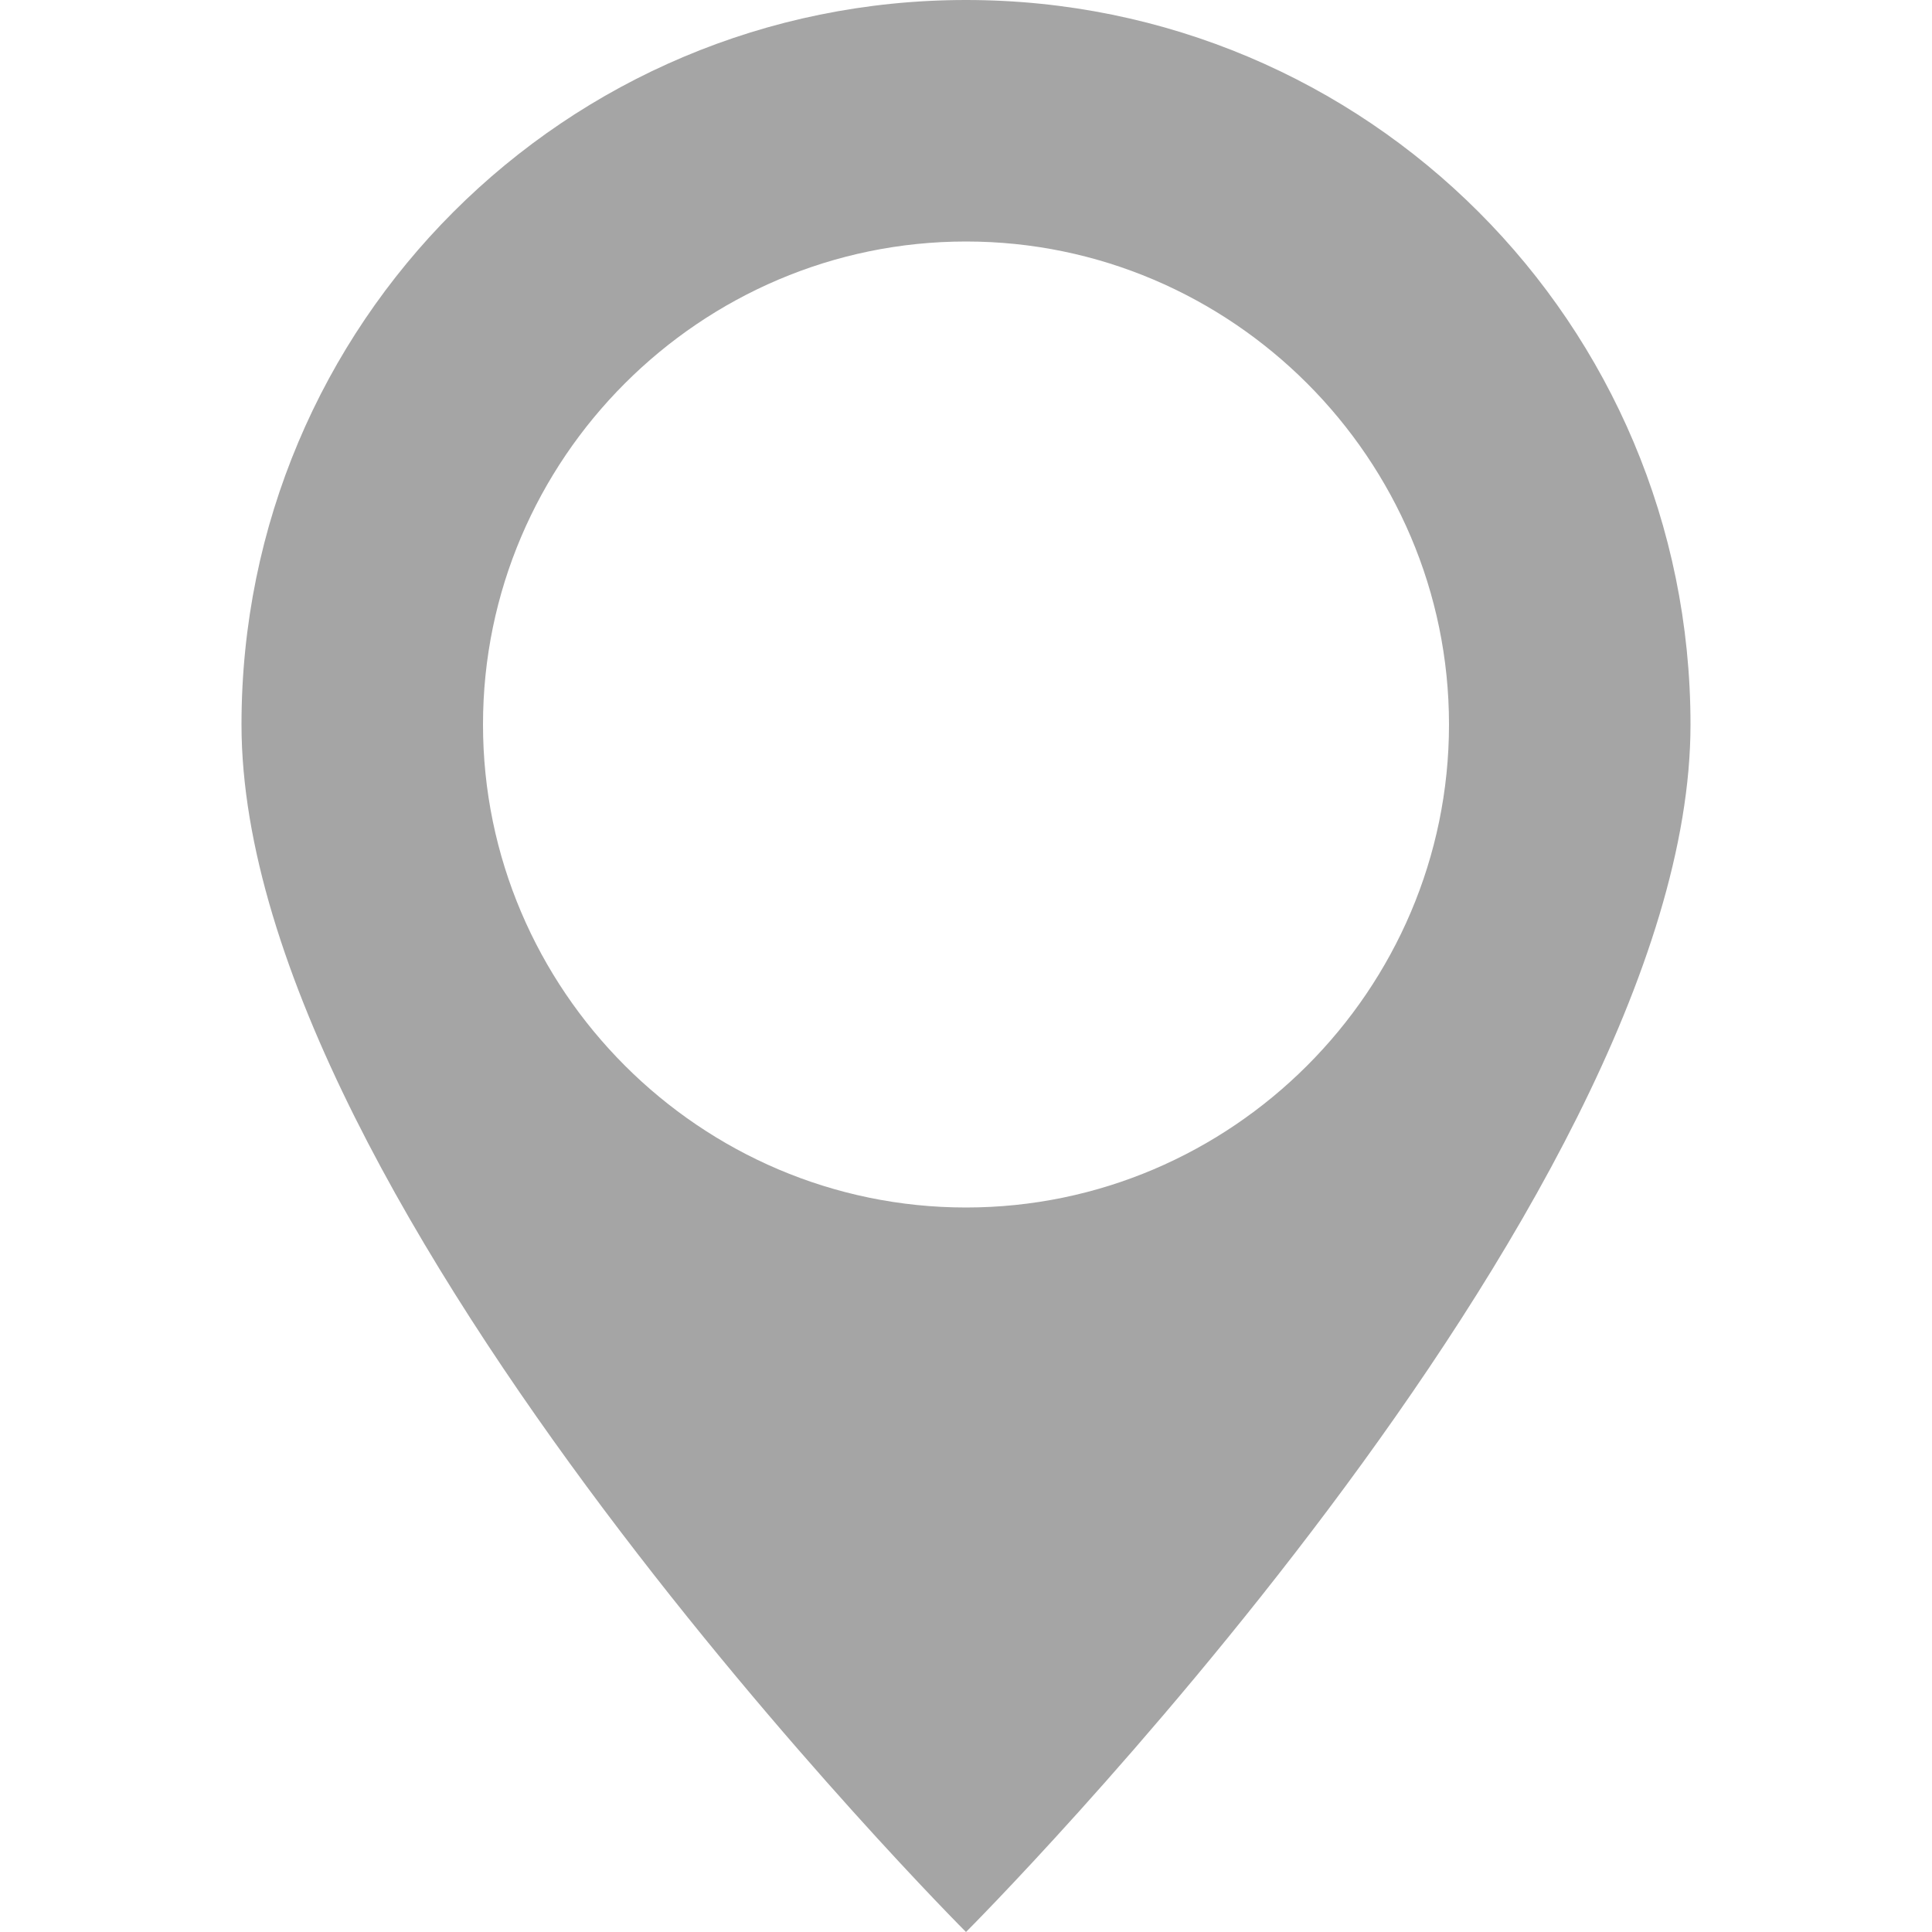 <?xml version="1.0" encoding="utf-8"?>
<!-- Generator: Adobe Illustrator 16.0.0, SVG Export Plug-In . SVG Version: 6.00 Build 0)  -->
<!DOCTYPE svg PUBLIC "-//W3C//DTD SVG 1.1//EN" "http://www.w3.org/Graphics/SVG/1.1/DTD/svg11.dtd">
<svg version="1.1" id="Layer_1" xmlns="http://www.w3.org/2000/svg" xmlns:xlink="http://www.w3.org/1999/xlink" x="0px" y="0px"
	 width="8px" height="8px" viewBox="0 0 8 8" enable-background="new 0 0 8 8" xml:space="preserve">
<path fill="#A5A5A5" d="M4,0C2.34,0,1,1.34,1,3c0,2,3,5,3,5s3-3,3-5C7,1.34,5.66,0,4,0z M4,1c1.1,0,2,0.9,2,2S5.1,5,4,5
	C2.9,5,2,4.1,2,3S2.9,1,4,1z"/>
</svg>
